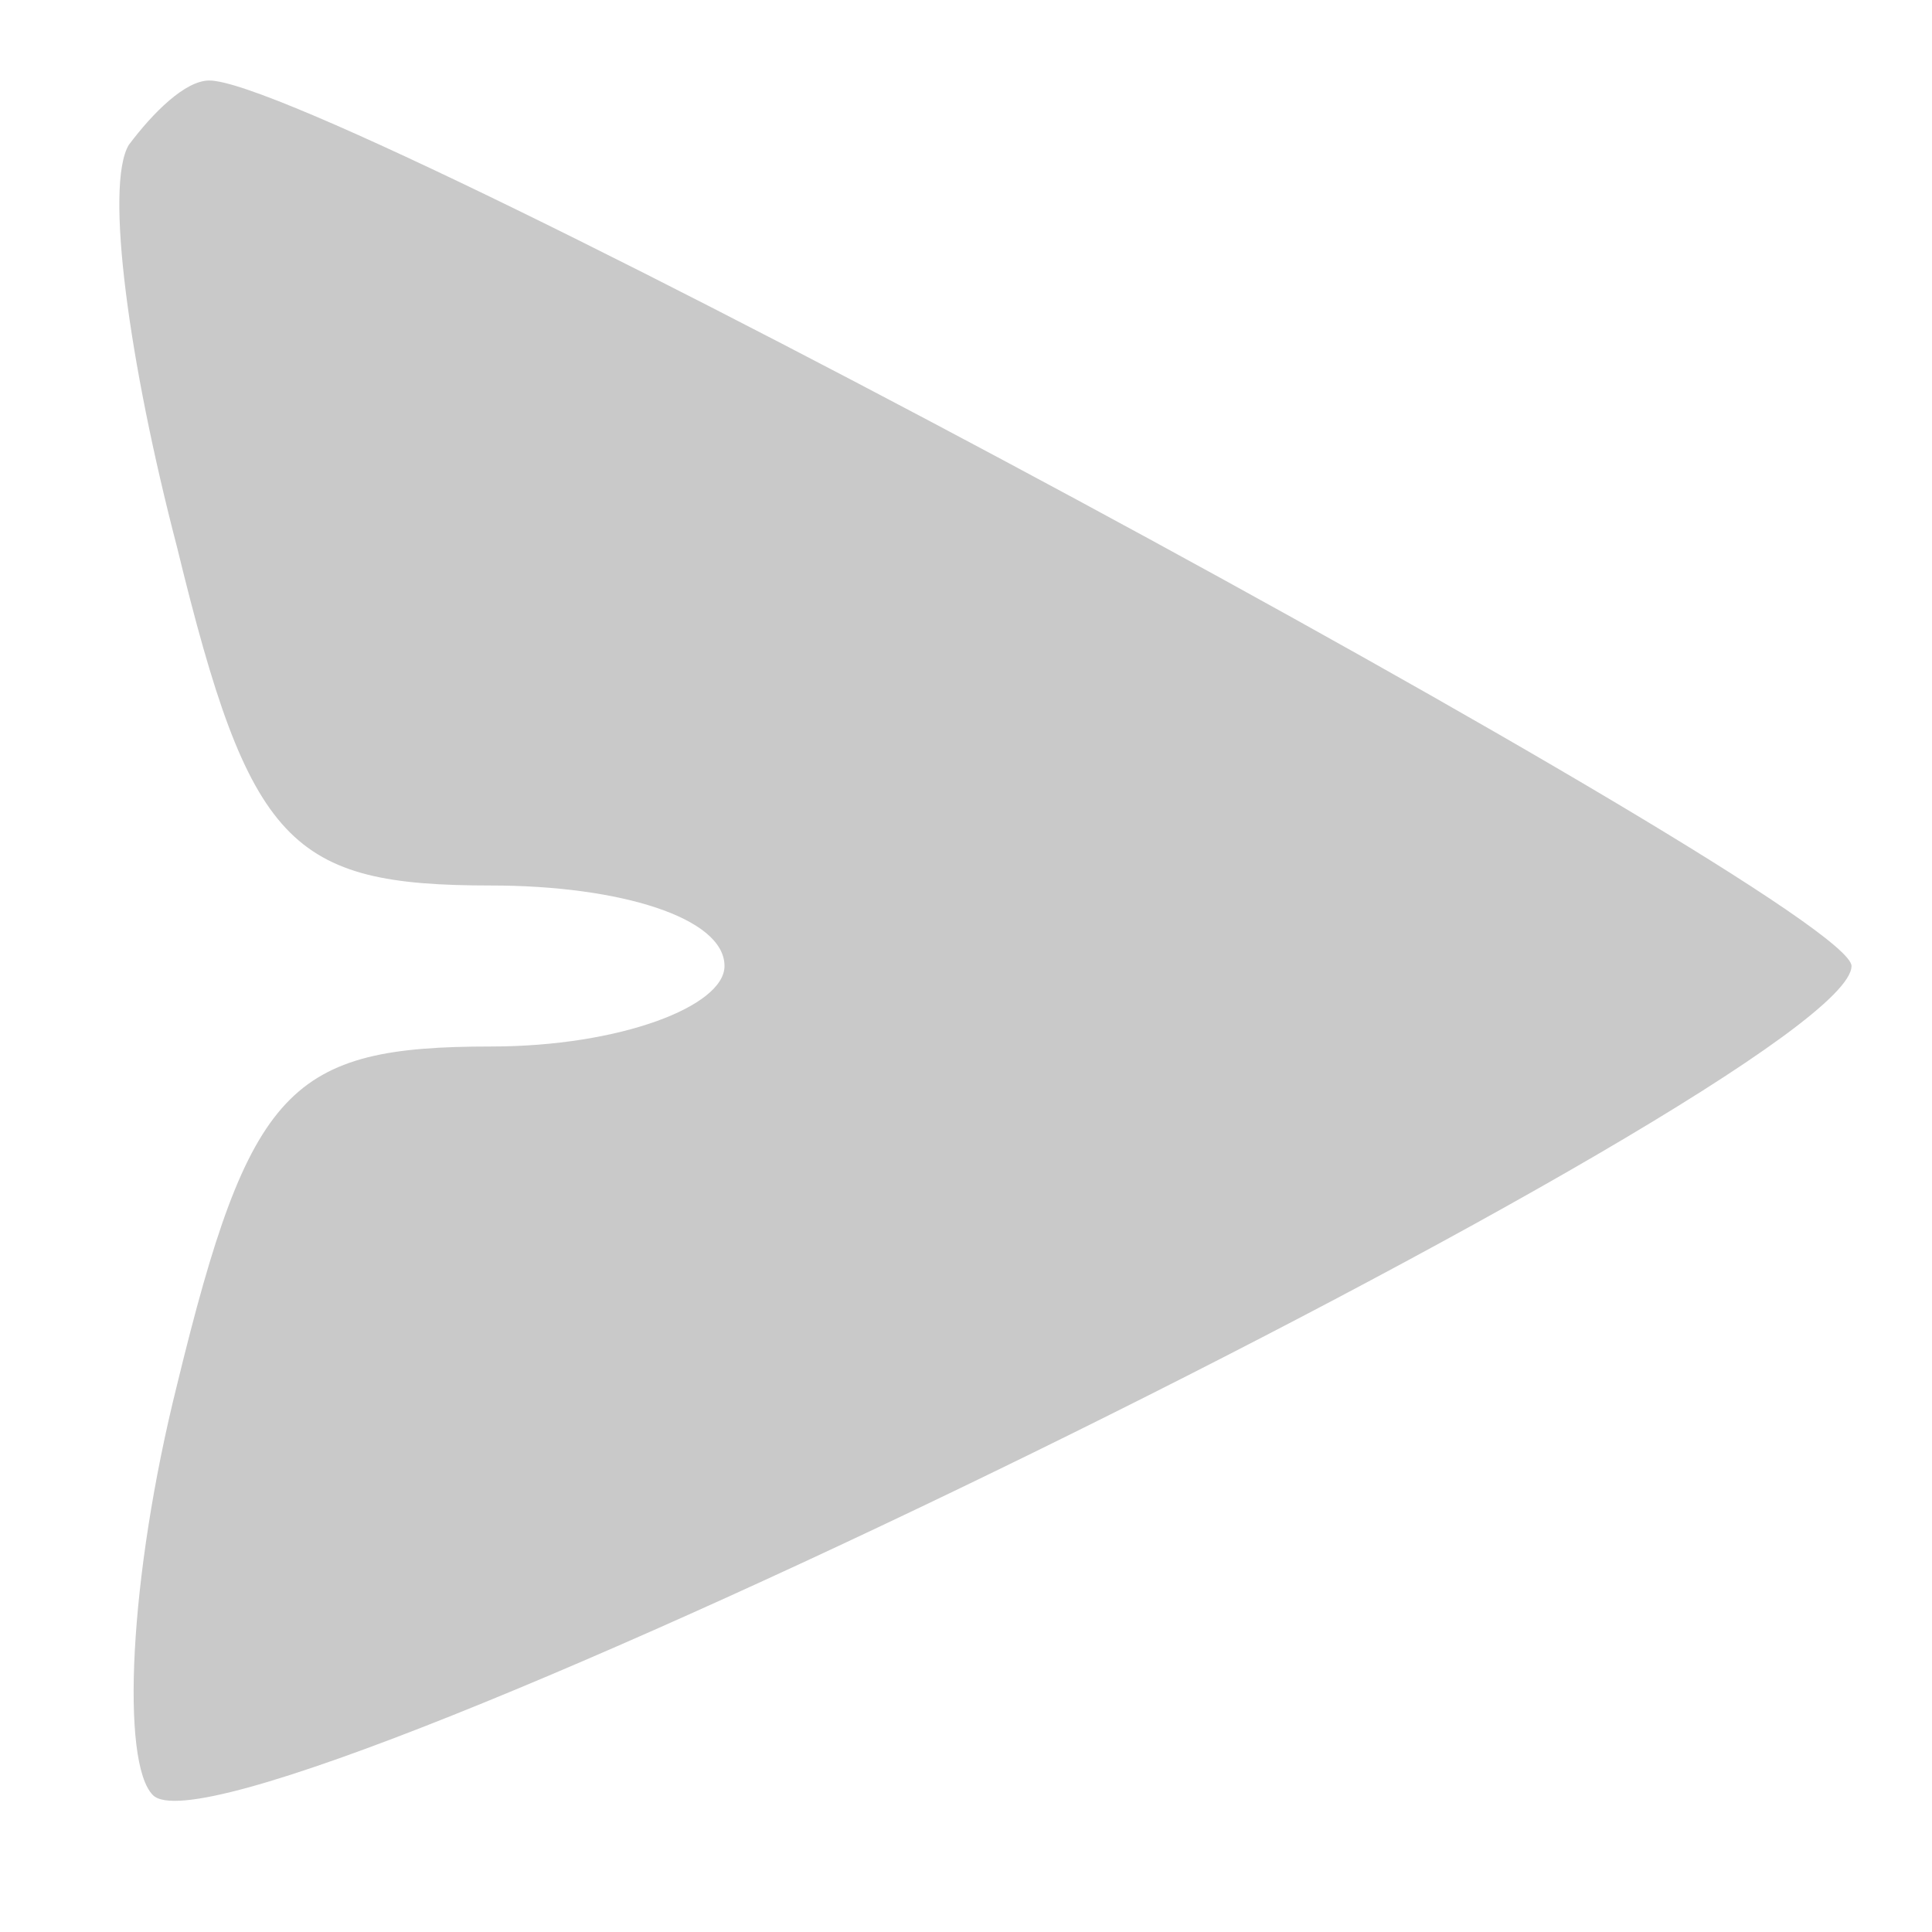 <?xml version="1.0" standalone="no"?>
<!DOCTYPE svg PUBLIC "-//W3C//DTD SVG 20010904//EN"
 "http://www.w3.org/TR/2001/REC-SVG-20010904/DTD/svg10.dtd">
<svg version="1.0" xmlns="http://www.w3.org/2000/svg"
 width="19" height="19" viewBox="0 0 24 24"
 preserveAspectRatio="xMidYMid meet">

<g transform="translate(0,24) scale(0.1,-0.1)"
fill="#c9c9c9" stroke="none">
<path d="M16 222 c-3 -5 0 -27 6 -50 9 -37 14 -42 39 -42 16 0 29 -4 29 -10 0
-5 -13 -10 -29 -10 -25 0 -30 -5 -39 -42 -6 -24 -7 -47 -3 -51 10 -10 211 89
211 103 0 8 -189 110 -204 110 -3 0 -7 -4 -10 -8z"/>
</g>
</svg>
